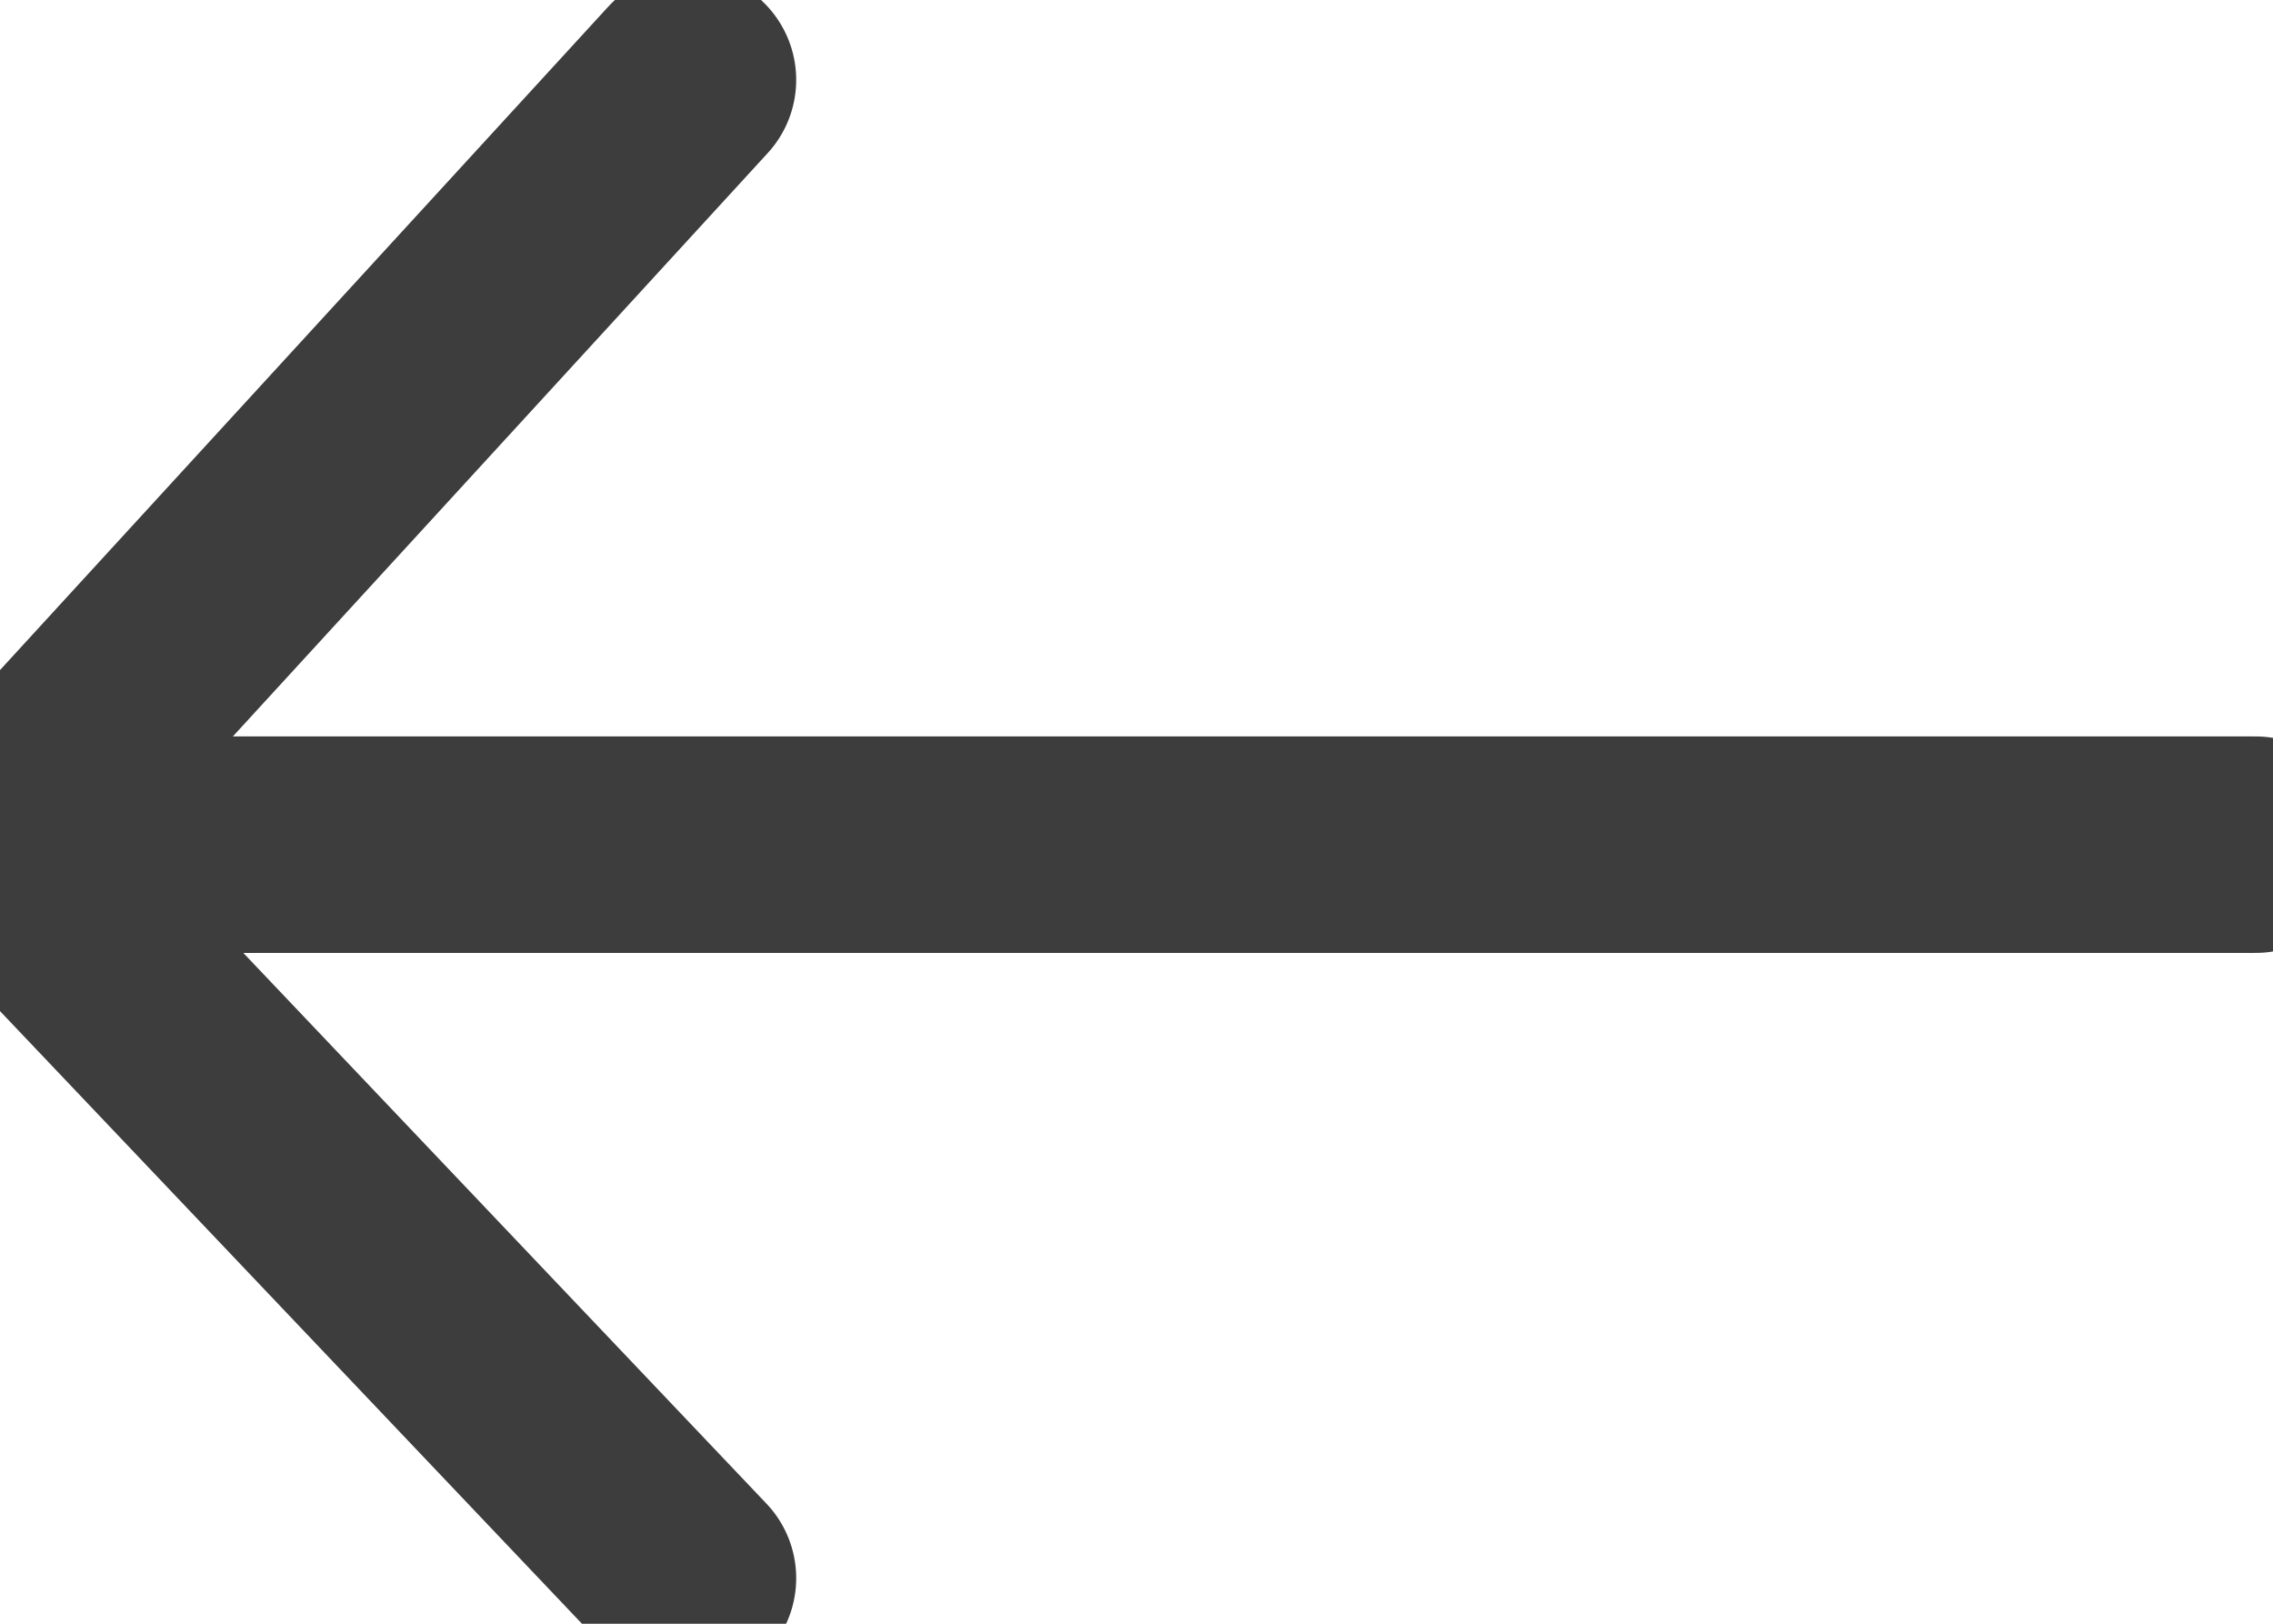 <?xml version="1.0" encoding="utf-8"?>
<svg width="21px" height="15px" viewBox="0 0 21 15" version="1.1" xmlns:xlink="http://www.w3.org/1999/xlink" xmlns="http://www.w3.org/2000/svg">
  <desc>Created with Lunacy</desc>
  <g id="BAck-icon">
    <path d="M0 1L20.18 1" transform="translate(0.658 6.803)" id="Path-4" fill="none" fill-rule="evenodd" stroke="#3D3D3D" stroke-width="2" stroke-linecap="round" />
    <path d="M6.09 13.841L0.274 7.719Q0.21 7.651 0.159 7.572Q0.108 7.493 0.072 7.406Q0.037 7.318 0.019 7.226Q0.001 7.134 -0 7.04Q-0.001 6.946 0.016 6.853Q0.032 6.761 0.066 6.673Q0.1 6.585 0.149 6.505Q0.199 6.425 0.262 6.356L6.09 -8.88178e-16" transform="translate(0.266 0.738)" id="Path-5" fill="none" fill-rule="evenodd" stroke="#3D3D3D" stroke-width="2" stroke-linecap="round" />
  </g>
</svg>